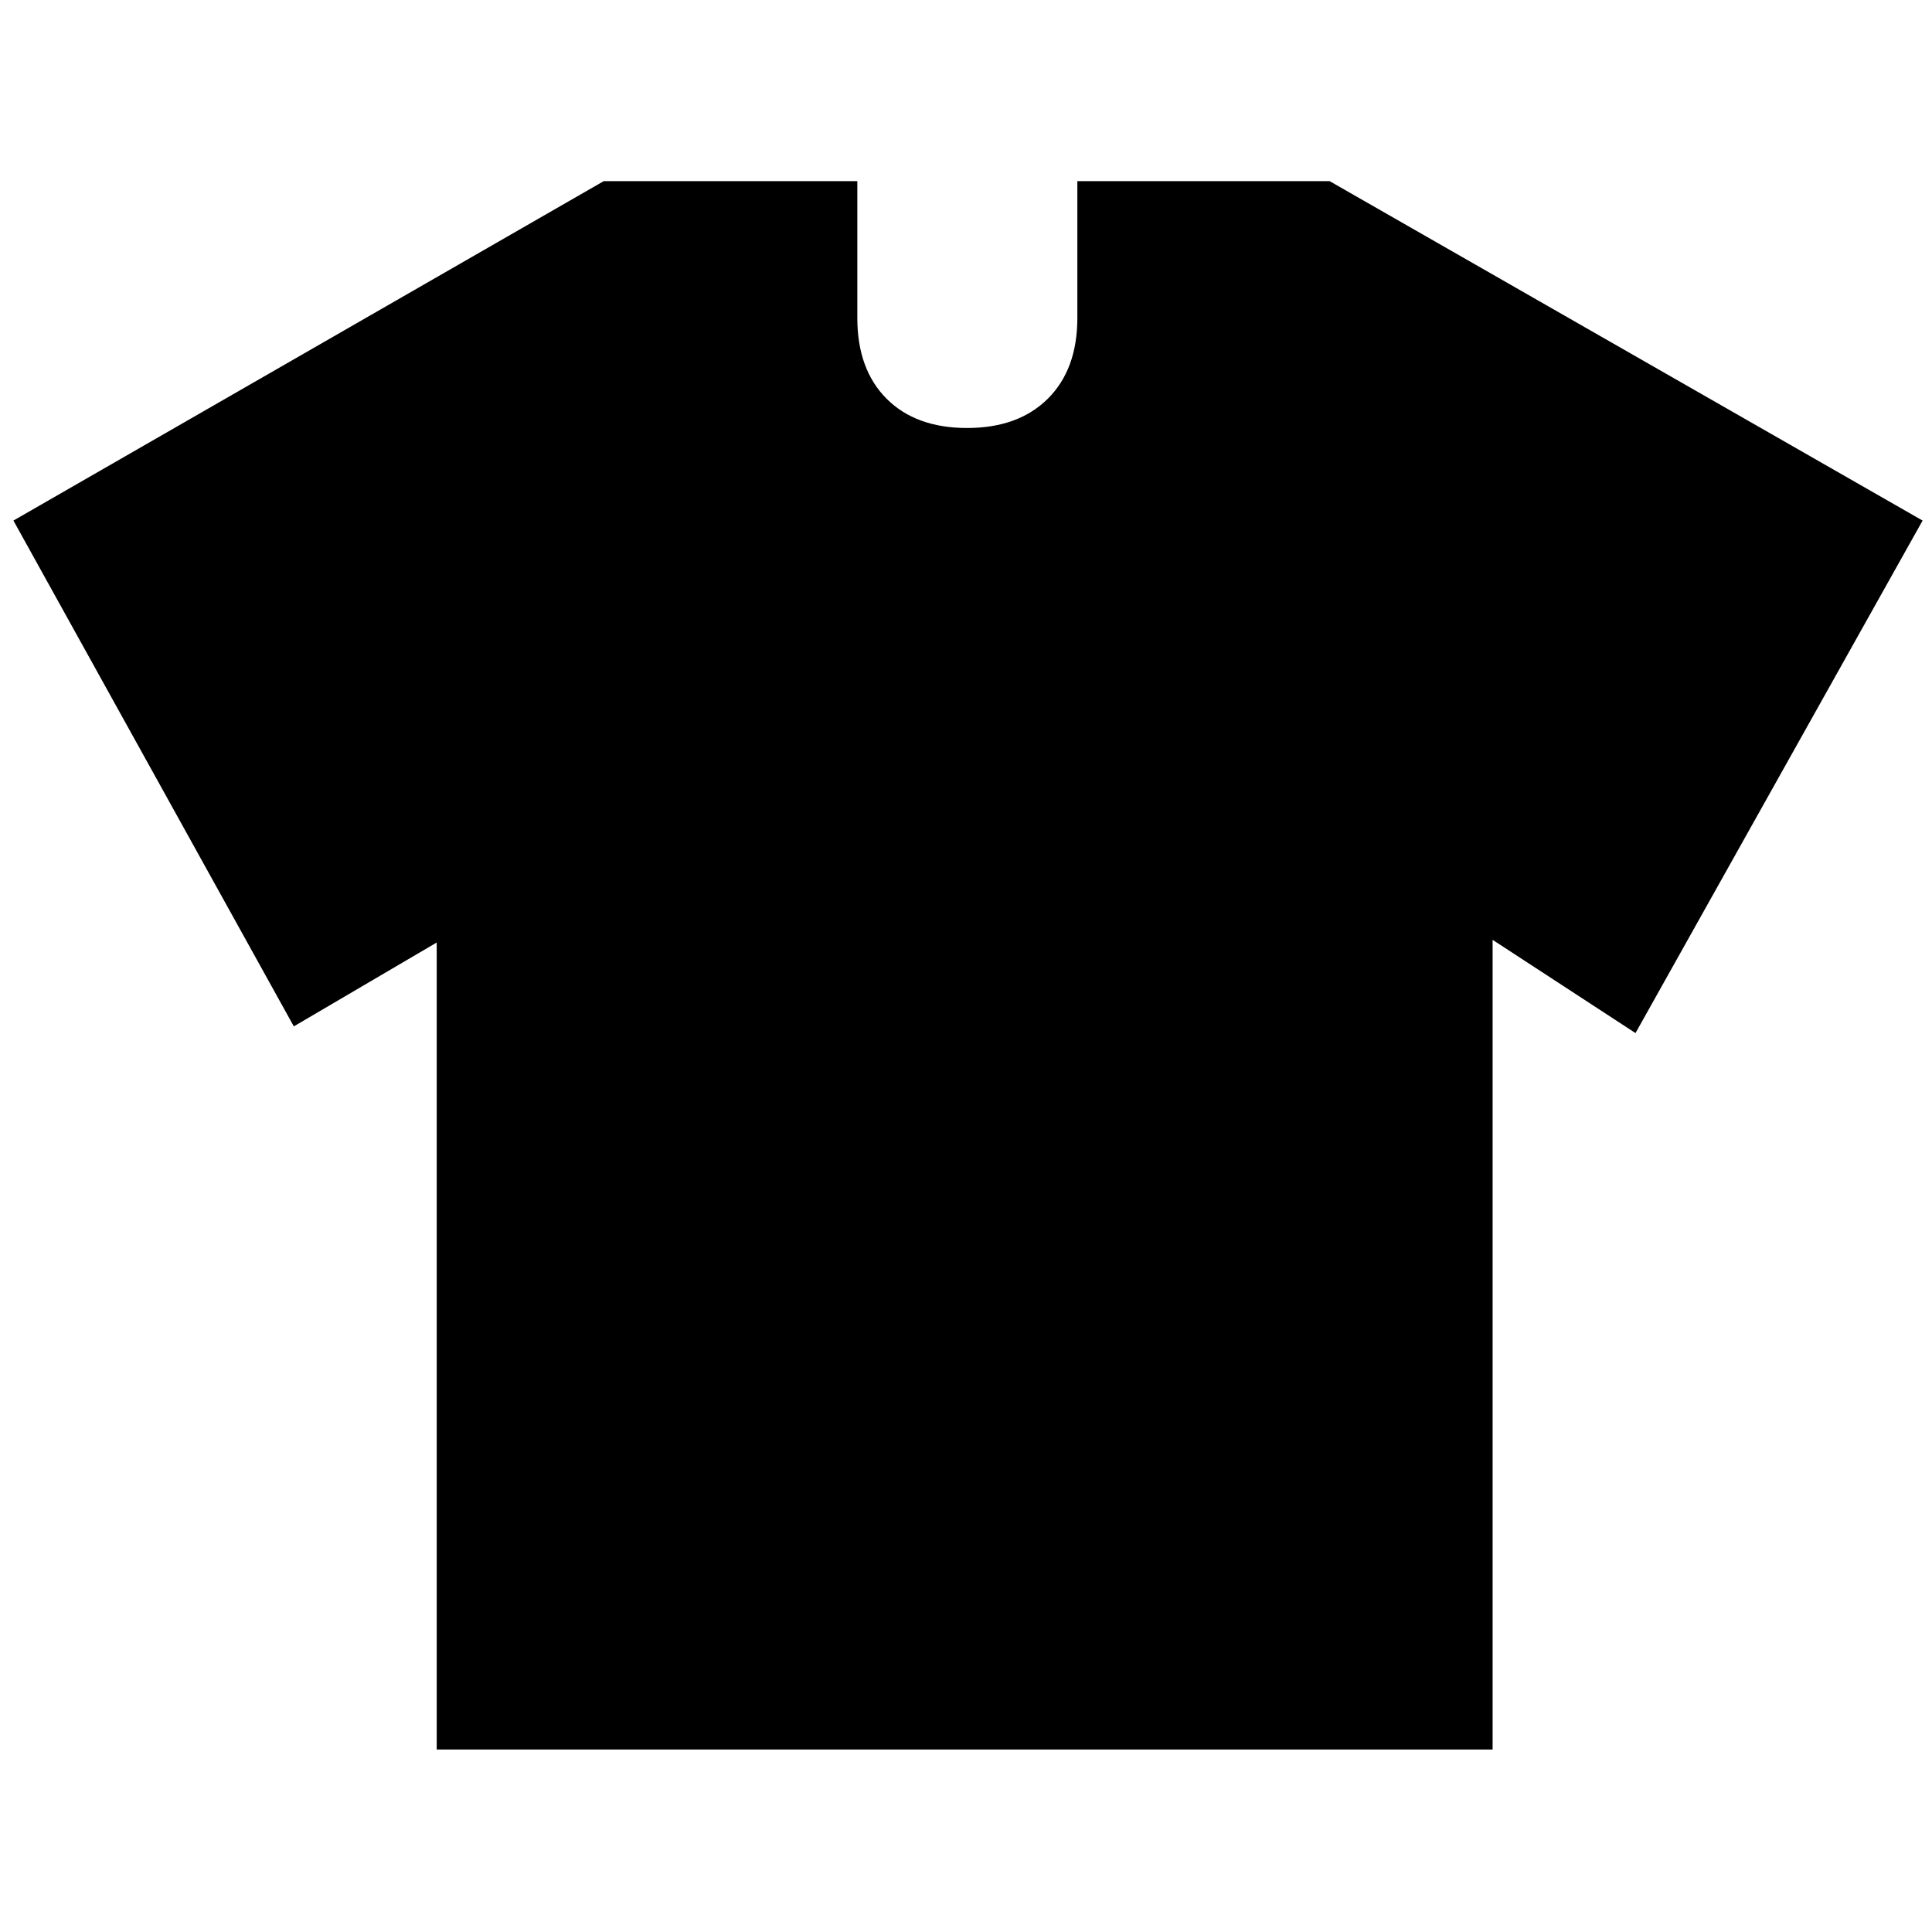 <svg xmlns="http://www.w3.org/2000/svg" height="40" viewBox="0 -960 960 960" width="40"><path d="M217-491.67 146-450 6.67-701.33 300-870h126v68q0 25.53 14.52 40.1 14.53 14.57 40.01 14.57 25.47 0 40.14-14.57 14.66-14.57 14.66-40.1v-68h125.34l294.66 168.67-142.66 254.66-71-46.33v402.33H217v-401Z"/></svg>